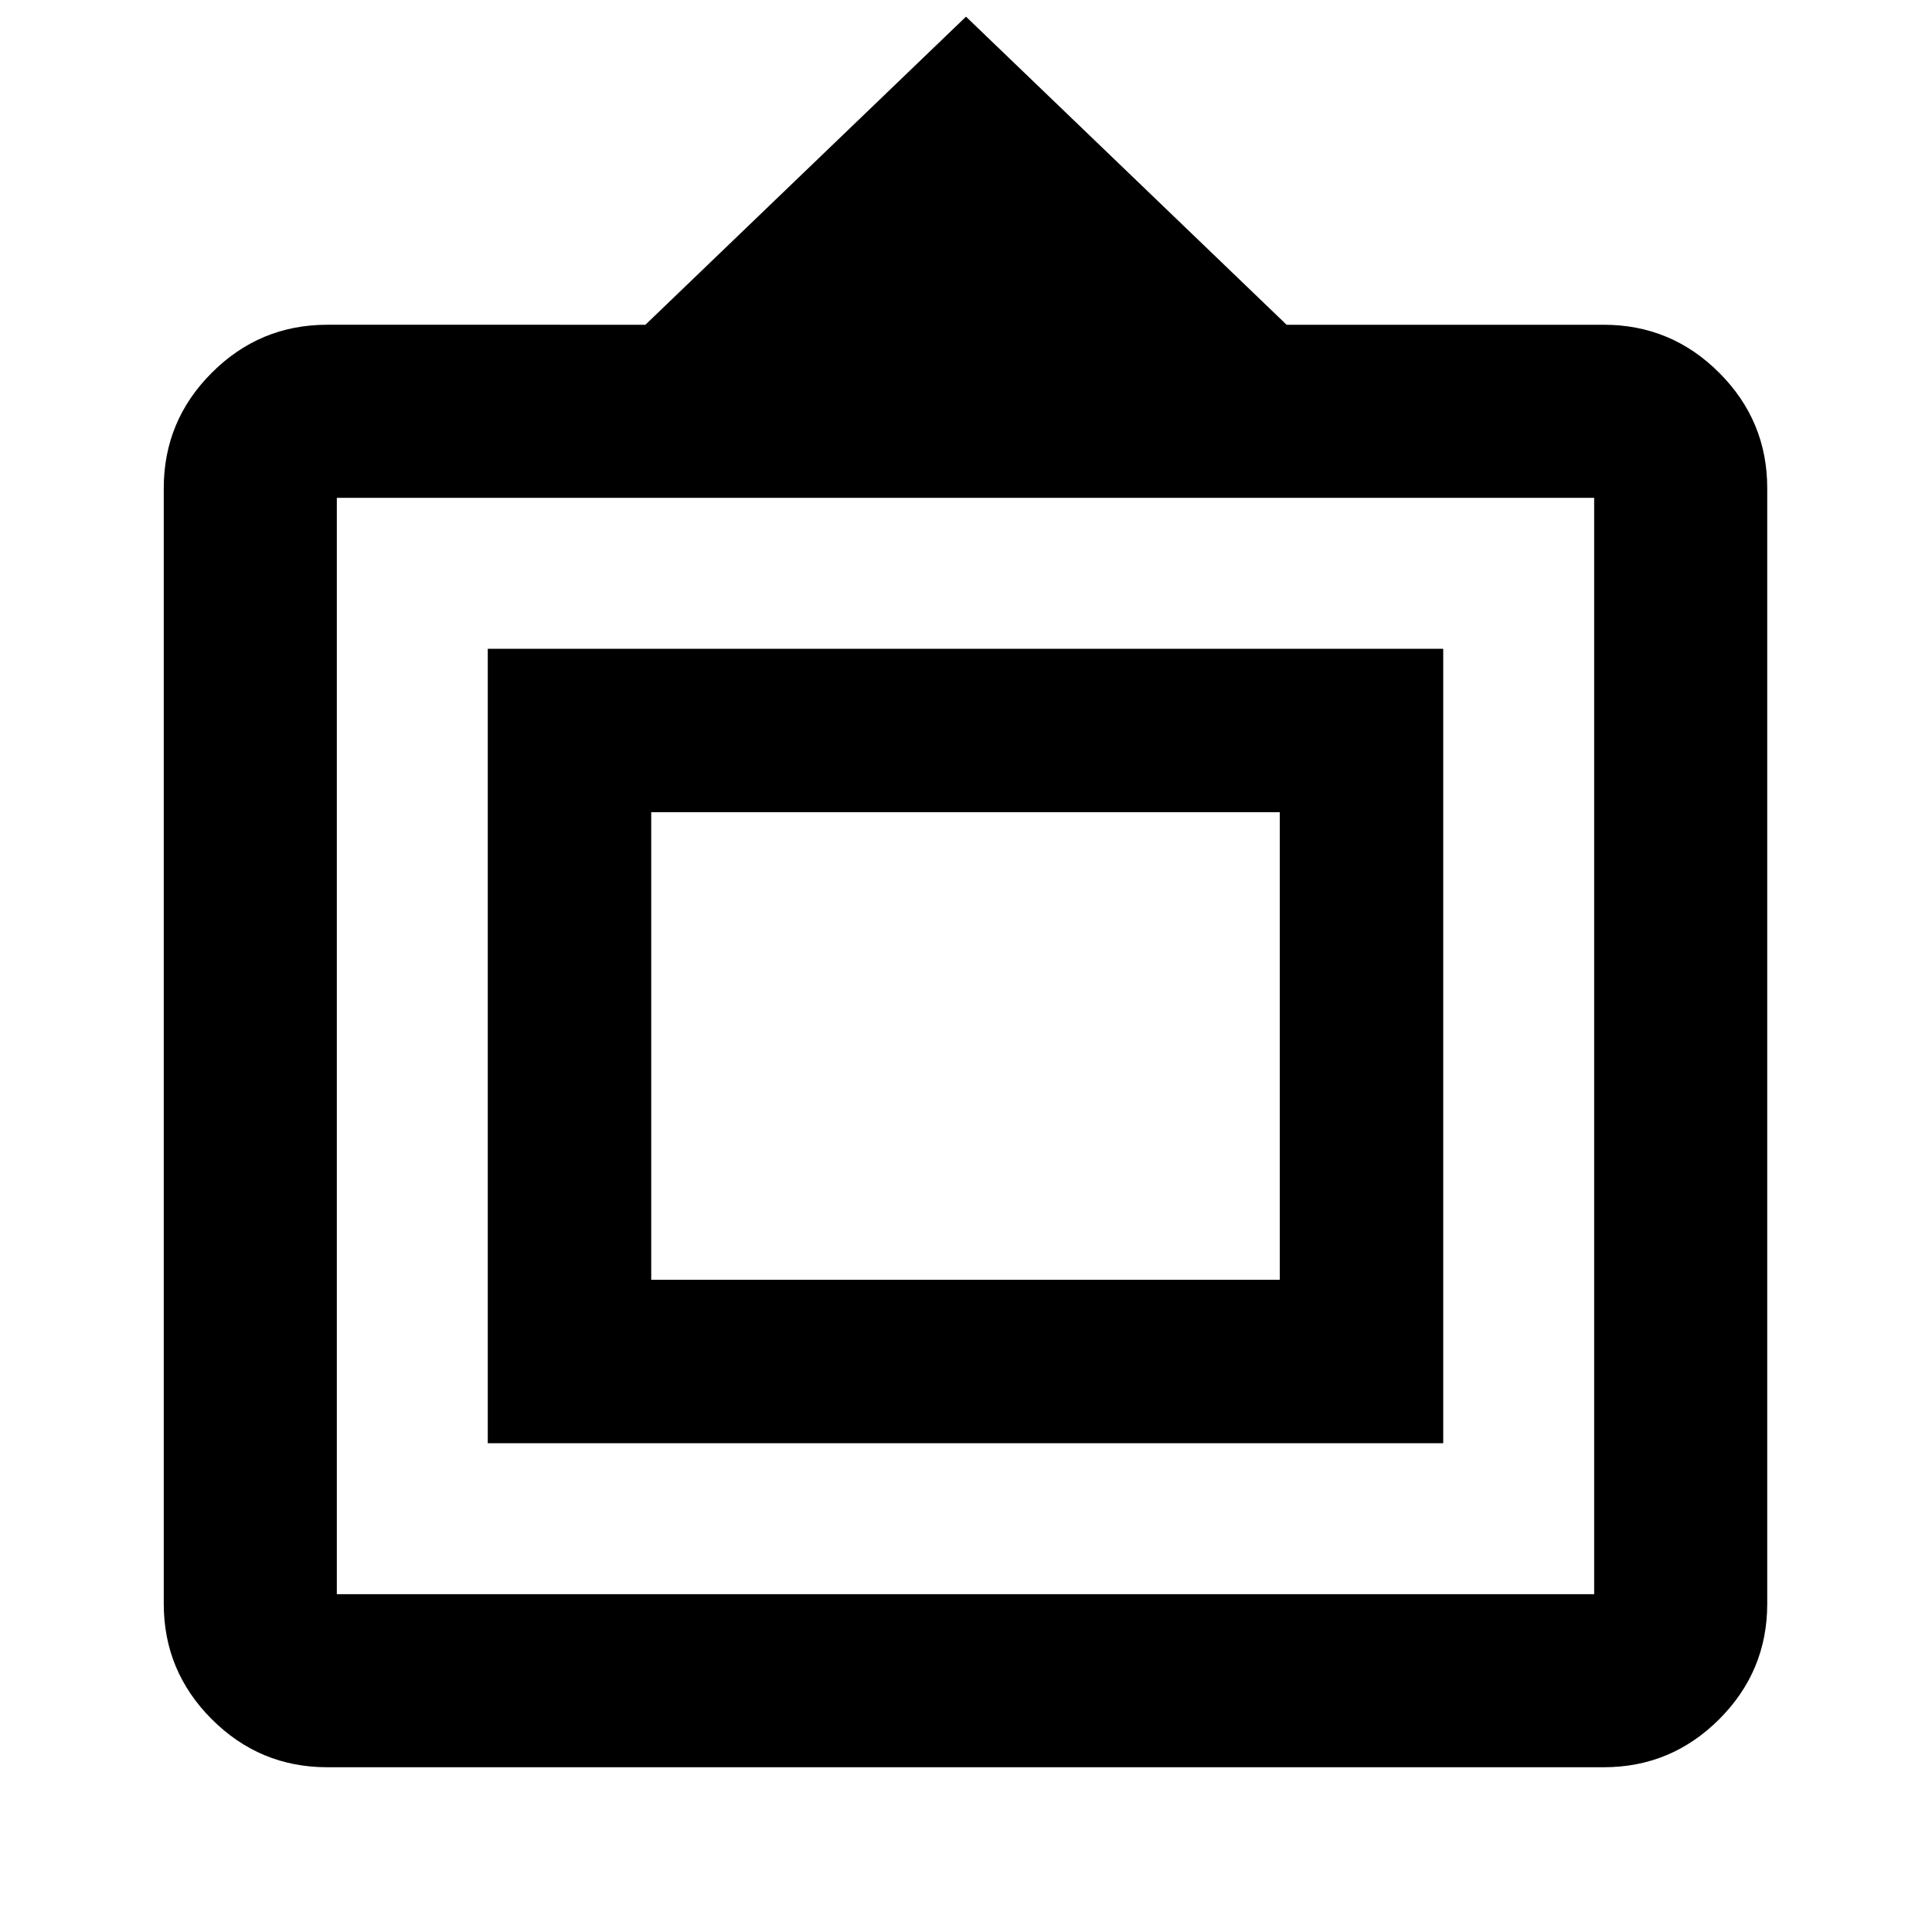 <svg xmlns="http://www.w3.org/2000/svg" height="24" viewBox="0 -960 960 960" width="24"><path d="M162.59-81.87q-33.51 0-57.36-23.86-23.86-23.85-23.86-57.36v-554.32q0-33.51 23.86-57.36 23.85-23.86 57.36-23.86H320.7L480-951.72l159.3 153.09h157.61q33.51 0 57.36 23.86 23.86 23.85 23.86 57.36v554.32q0 33.51-23.86 57.36-23.85 23.86-57.36 23.86H162.59Zm4.78-86h624.76v-544.76H167.37v544.76Zm75-75v-394.76h474.76v394.76H242.37Zm81.22-81.22h312.32v-232.32H323.59v232.32ZM479.5-440Z"/></svg>